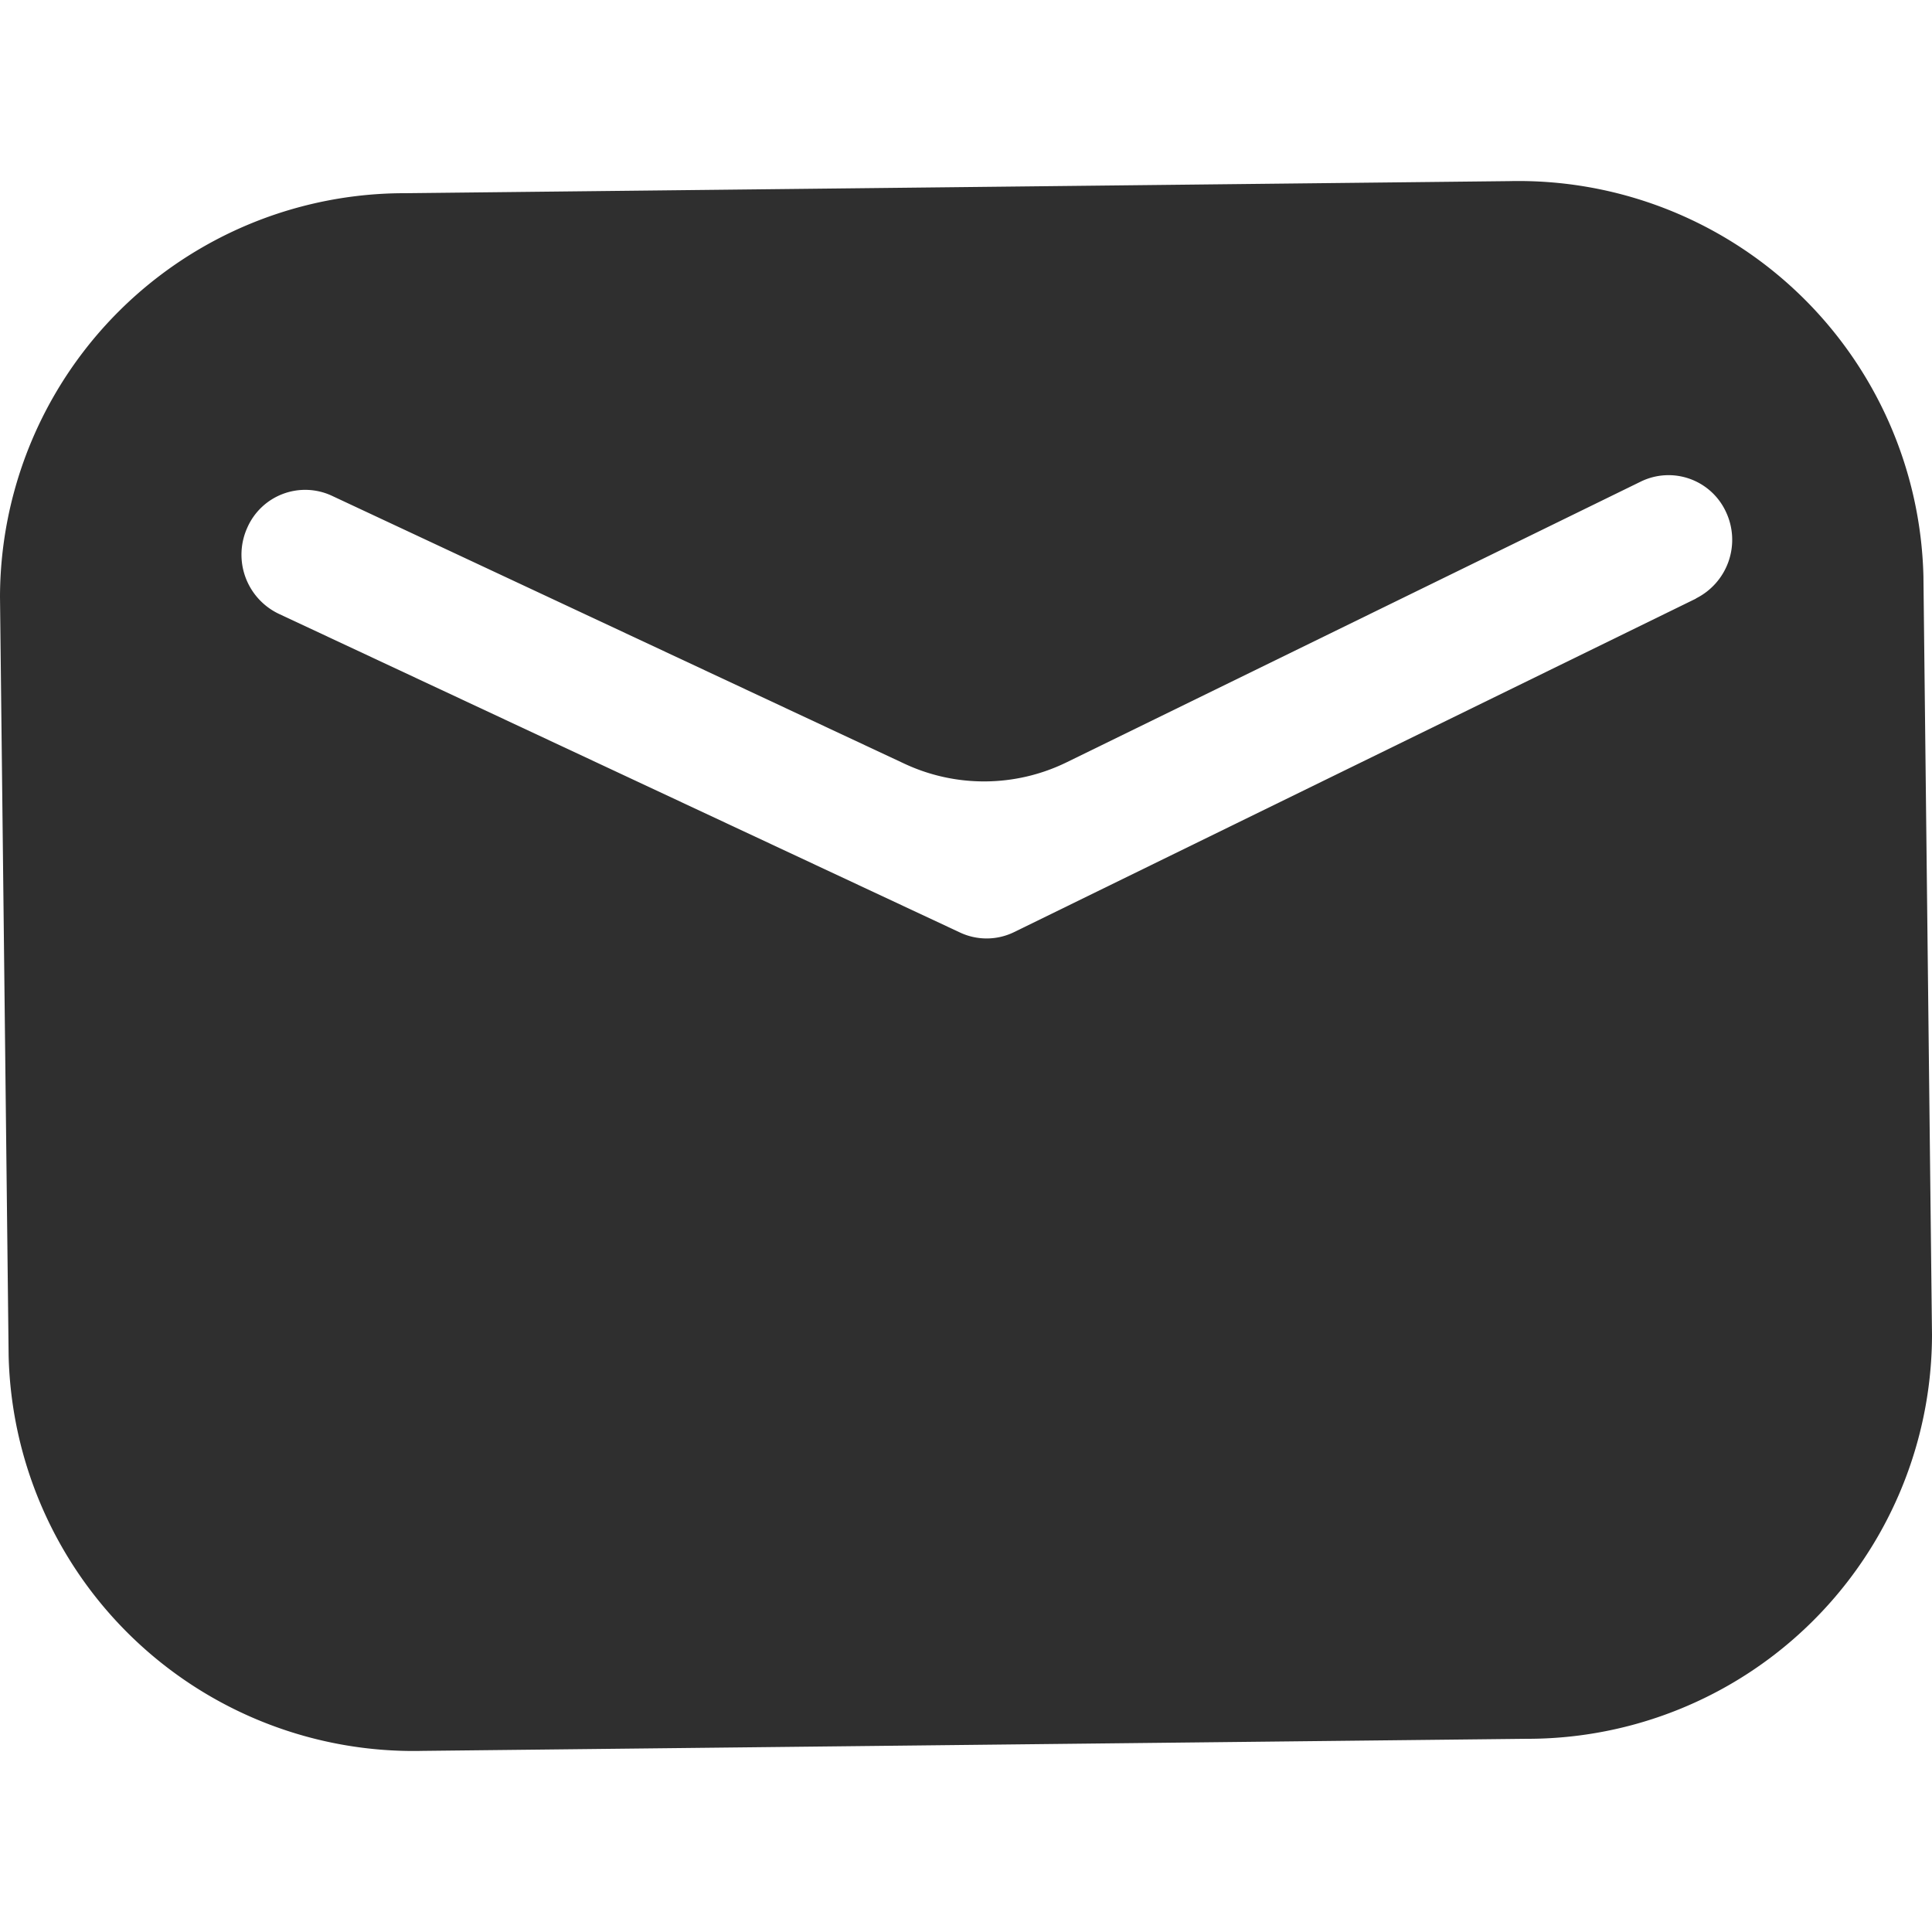 <svg xmlns="http://www.w3.org/2000/svg" width="32" height="32" viewBox="0 0 32 32">
  <defs>
    <style>
      .cls-1 {
        fill: #2f2f2f;
        fill-rule: evenodd;
      }
    </style>
  </defs>
  <path id="message" class="cls-1" d="M288.09,321.915L276.8,327.437a1.037,1.037,0,0,1-.9.008l-11.284-5.279a1.085,1.085,0,0,1-.52-1.426,1.047,1.047,0,0,1,1.4-.529l9.488,4.44a3.112,3.112,0,0,0,2.679-.023l9.515-4.652a1.047,1.047,0,0,1,1.408.5,1.085,1.085,0,0,1-.494,1.435h0Zm3.768-.371A6.709,6.709,0,0,0,285,315l-18.283.2A6.7,6.7,0,0,0,260,321.888l0.143,12.568A6.708,6.708,0,0,0,267.005,341l18.283-.2A6.7,6.7,0,0,0,292,334.112Z" transform="translate(-260 -312)"/>
</svg>

